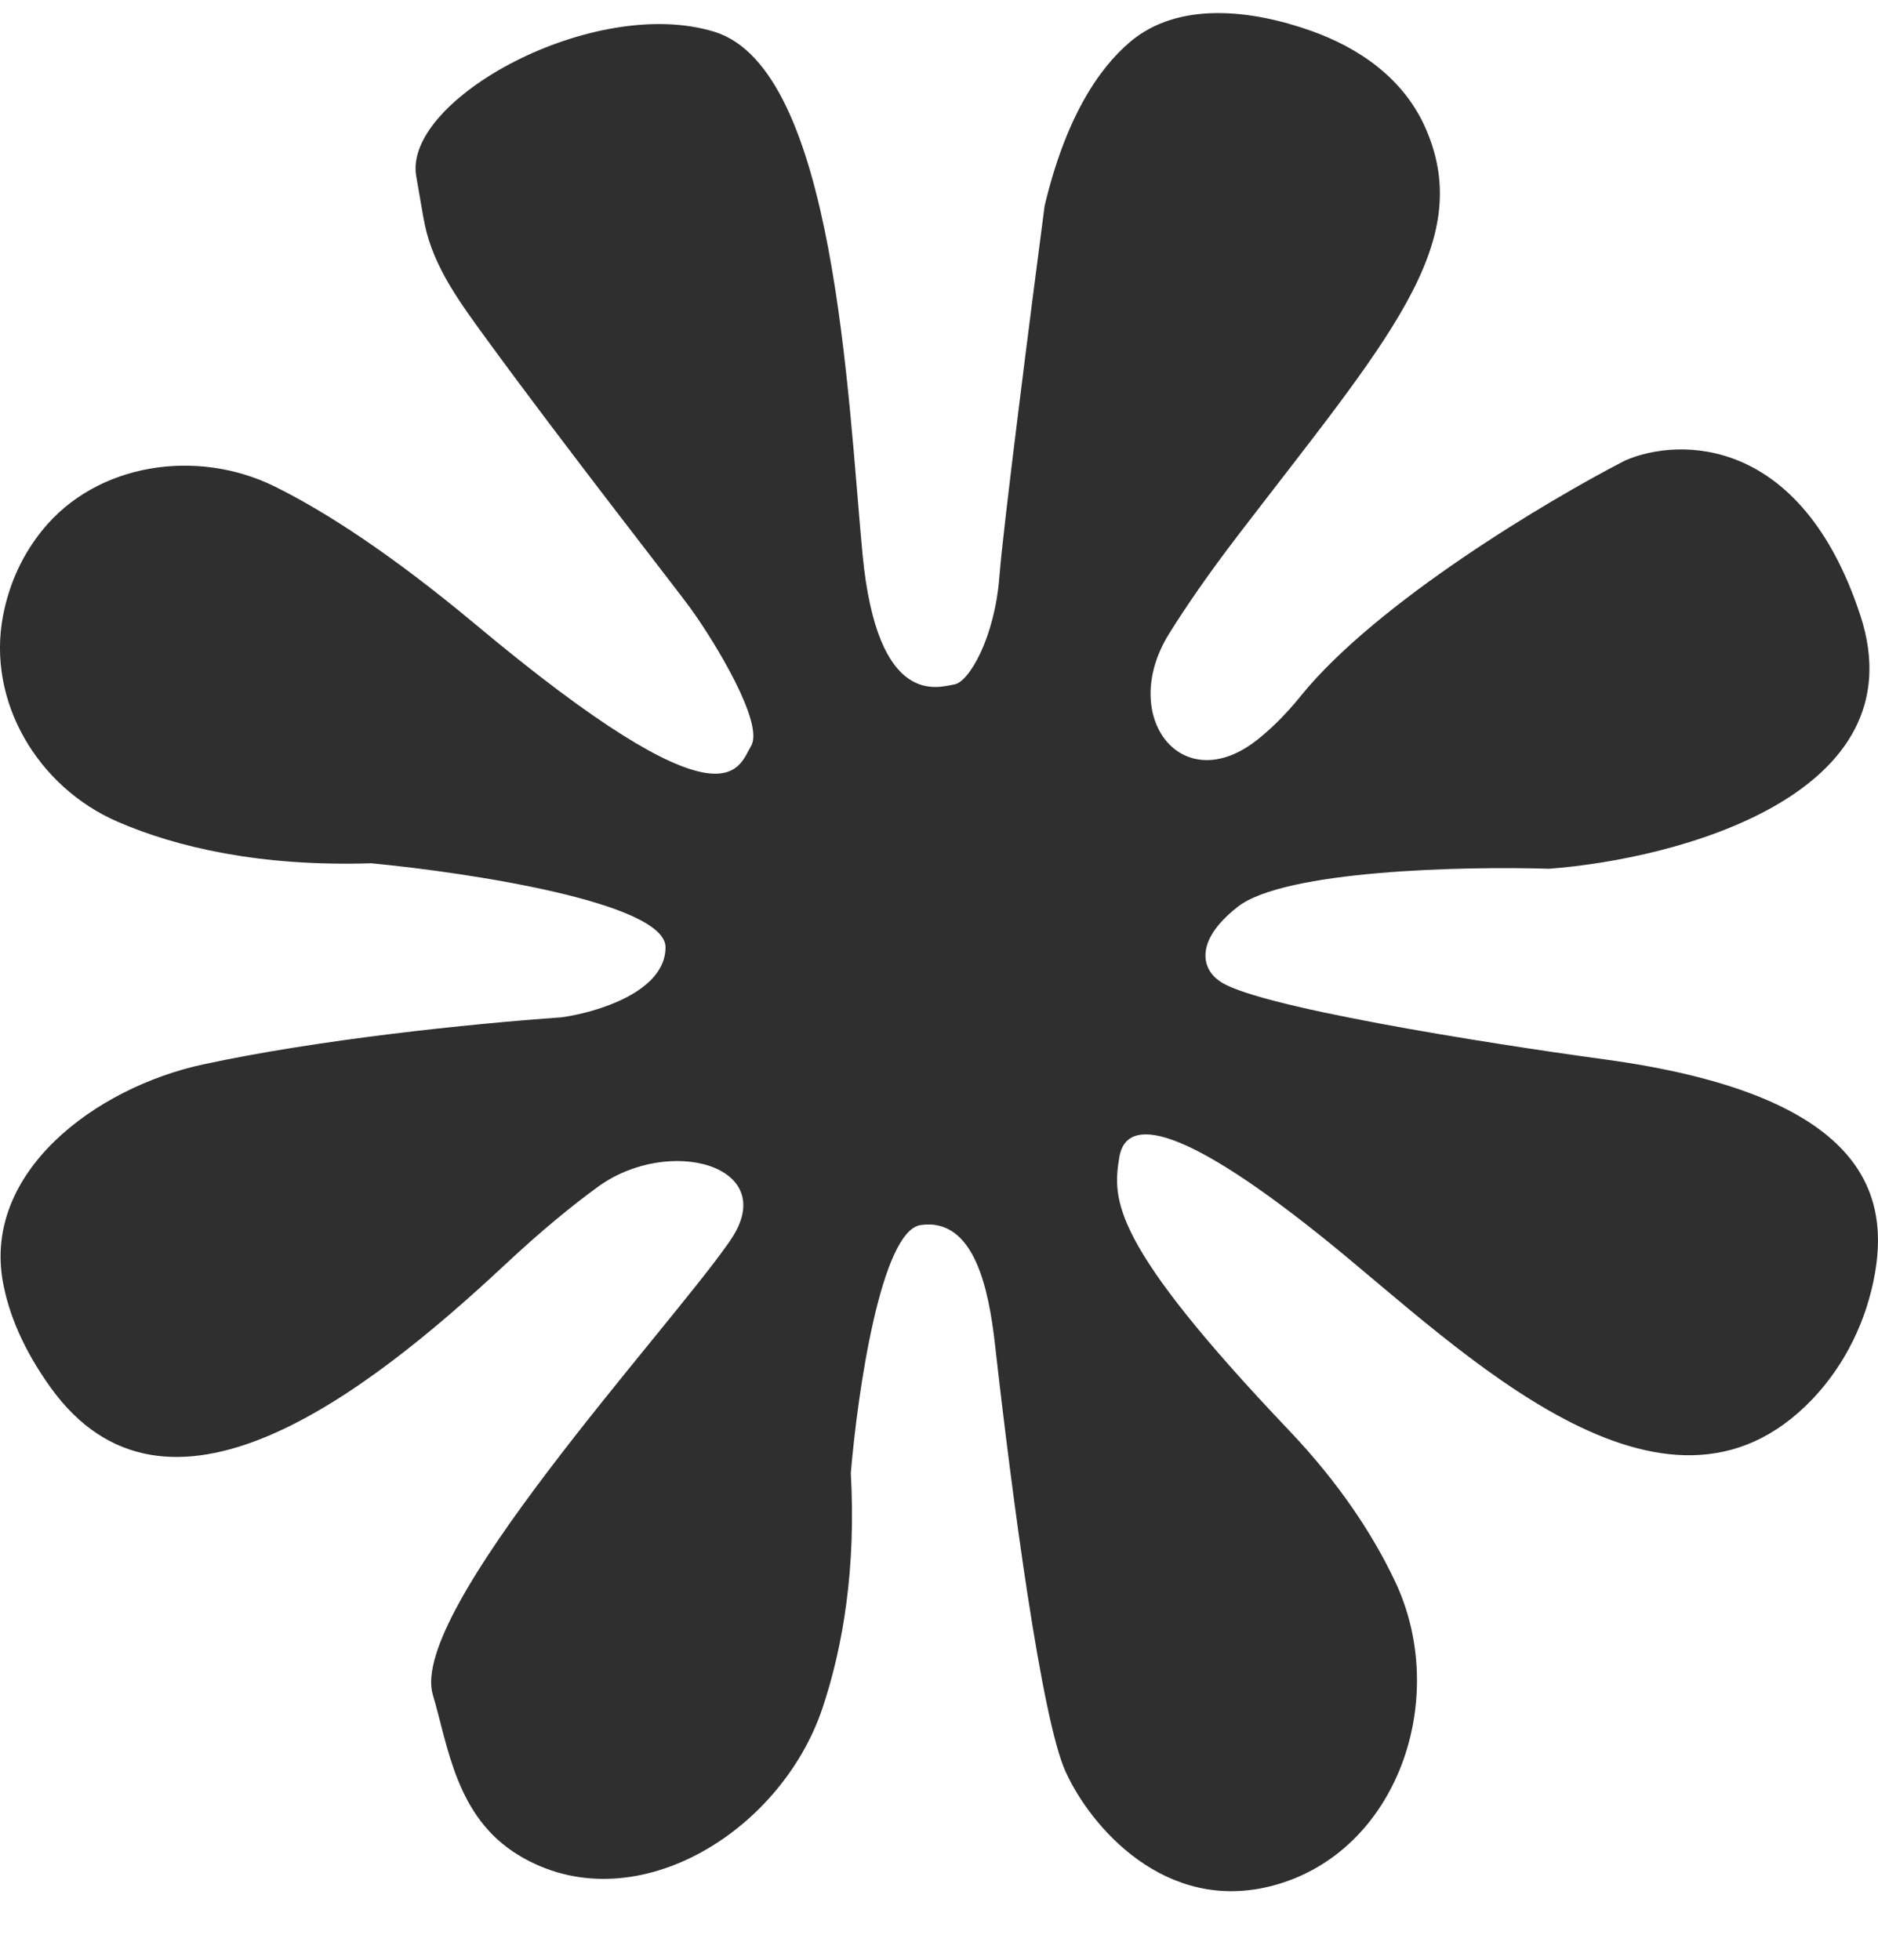 <svg width="23" height="24" viewBox="0 0 23 24" fill="none" xmlns="http://www.w3.org/2000/svg">
<path d="M22.197 17.134C22.599 16.712 22.863 16.166 22.963 15.592C23.146 14.543 22.738 13.393 19.647 12.973C18.22 12.779 15.277 12.314 14.919 12.001C14.76 11.89 14.585 11.556 15.157 11.106C15.729 10.656 17.938 10.607 18.97 10.639C20.543 10.522 23.508 9.736 22.783 7.534C22.059 5.332 20.562 5.353 19.904 5.639C18.967 6.121 16.86 7.374 15.929 8.525C15.753 8.743 15.577 8.917 15.405 9.054C14.477 9.797 13.689 8.775 14.316 7.764C14.526 7.426 14.801 7.028 15.157 6.562C16.988 4.172 18.074 2.991 17.464 1.581C17.189 0.945 16.62 0.578 16.061 0.379C15.331 0.119 14.437 0.012 13.844 0.51C13.444 0.847 13.045 1.461 12.793 2.524C12.628 3.784 12.286 6.456 12.24 7.058C12.183 7.81 11.868 8.353 11.687 8.382C11.506 8.41 10.744 8.696 10.563 6.782C10.382 4.867 10.229 0.847 8.751 0.39C7.274 -0.067 4.929 1.219 5.098 2.16C5.15 2.451 5.175 2.621 5.204 2.758C5.313 3.275 5.64 3.715 5.951 4.142C6.896 5.44 8.285 7.212 8.456 7.448C8.758 7.866 9.361 8.858 9.199 9.134C9.037 9.41 8.904 10.22 5.825 7.648C4.797 6.79 3.986 6.265 3.367 5.959C2.414 5.487 1.182 5.668 0.516 6.496C0.293 6.773 0.117 7.119 0.036 7.546C-0.161 8.592 0.464 9.64 1.44 10.063C2.162 10.376 3.185 10.615 4.548 10.572C5.749 10.687 8.151 11.053 8.151 11.601C8.151 12.15 7.299 12.401 6.874 12.459C5.734 12.539 3.889 12.733 2.493 13.034C1.159 13.321 -0.211 14.36 0.036 15.702C0.108 16.093 0.285 16.526 0.62 16.992C2.031 18.955 4.433 17.126 6.206 15.468C6.626 15.076 6.998 14.771 7.32 14.536C8.193 13.9 9.555 14.274 8.956 15.172C8.945 15.188 8.934 15.204 8.923 15.221C8.151 16.326 4.996 19.736 5.301 20.755C5.489 21.383 5.582 22.253 6.351 22.719C7.738 23.561 9.56 22.454 10.074 20.915C10.326 20.16 10.485 19.204 10.42 18.04C10.502 17.056 10.79 15.07 11.277 15.002V15.002C11.939 14.909 12.111 15.804 12.186 16.467C12.399 18.36 12.757 21.054 13.051 21.698C13.357 22.37 14.272 23.441 15.589 23.092C17.116 22.687 17.762 20.801 17.088 19.372C16.817 18.797 16.402 18.164 15.786 17.516C13.603 15.221 13.623 14.697 13.708 14.173C13.794 13.649 14.509 13.783 16.282 15.221C17.895 16.529 20.383 19.035 22.197 17.134Z" fill="#2F2F2F"/>
</svg>
